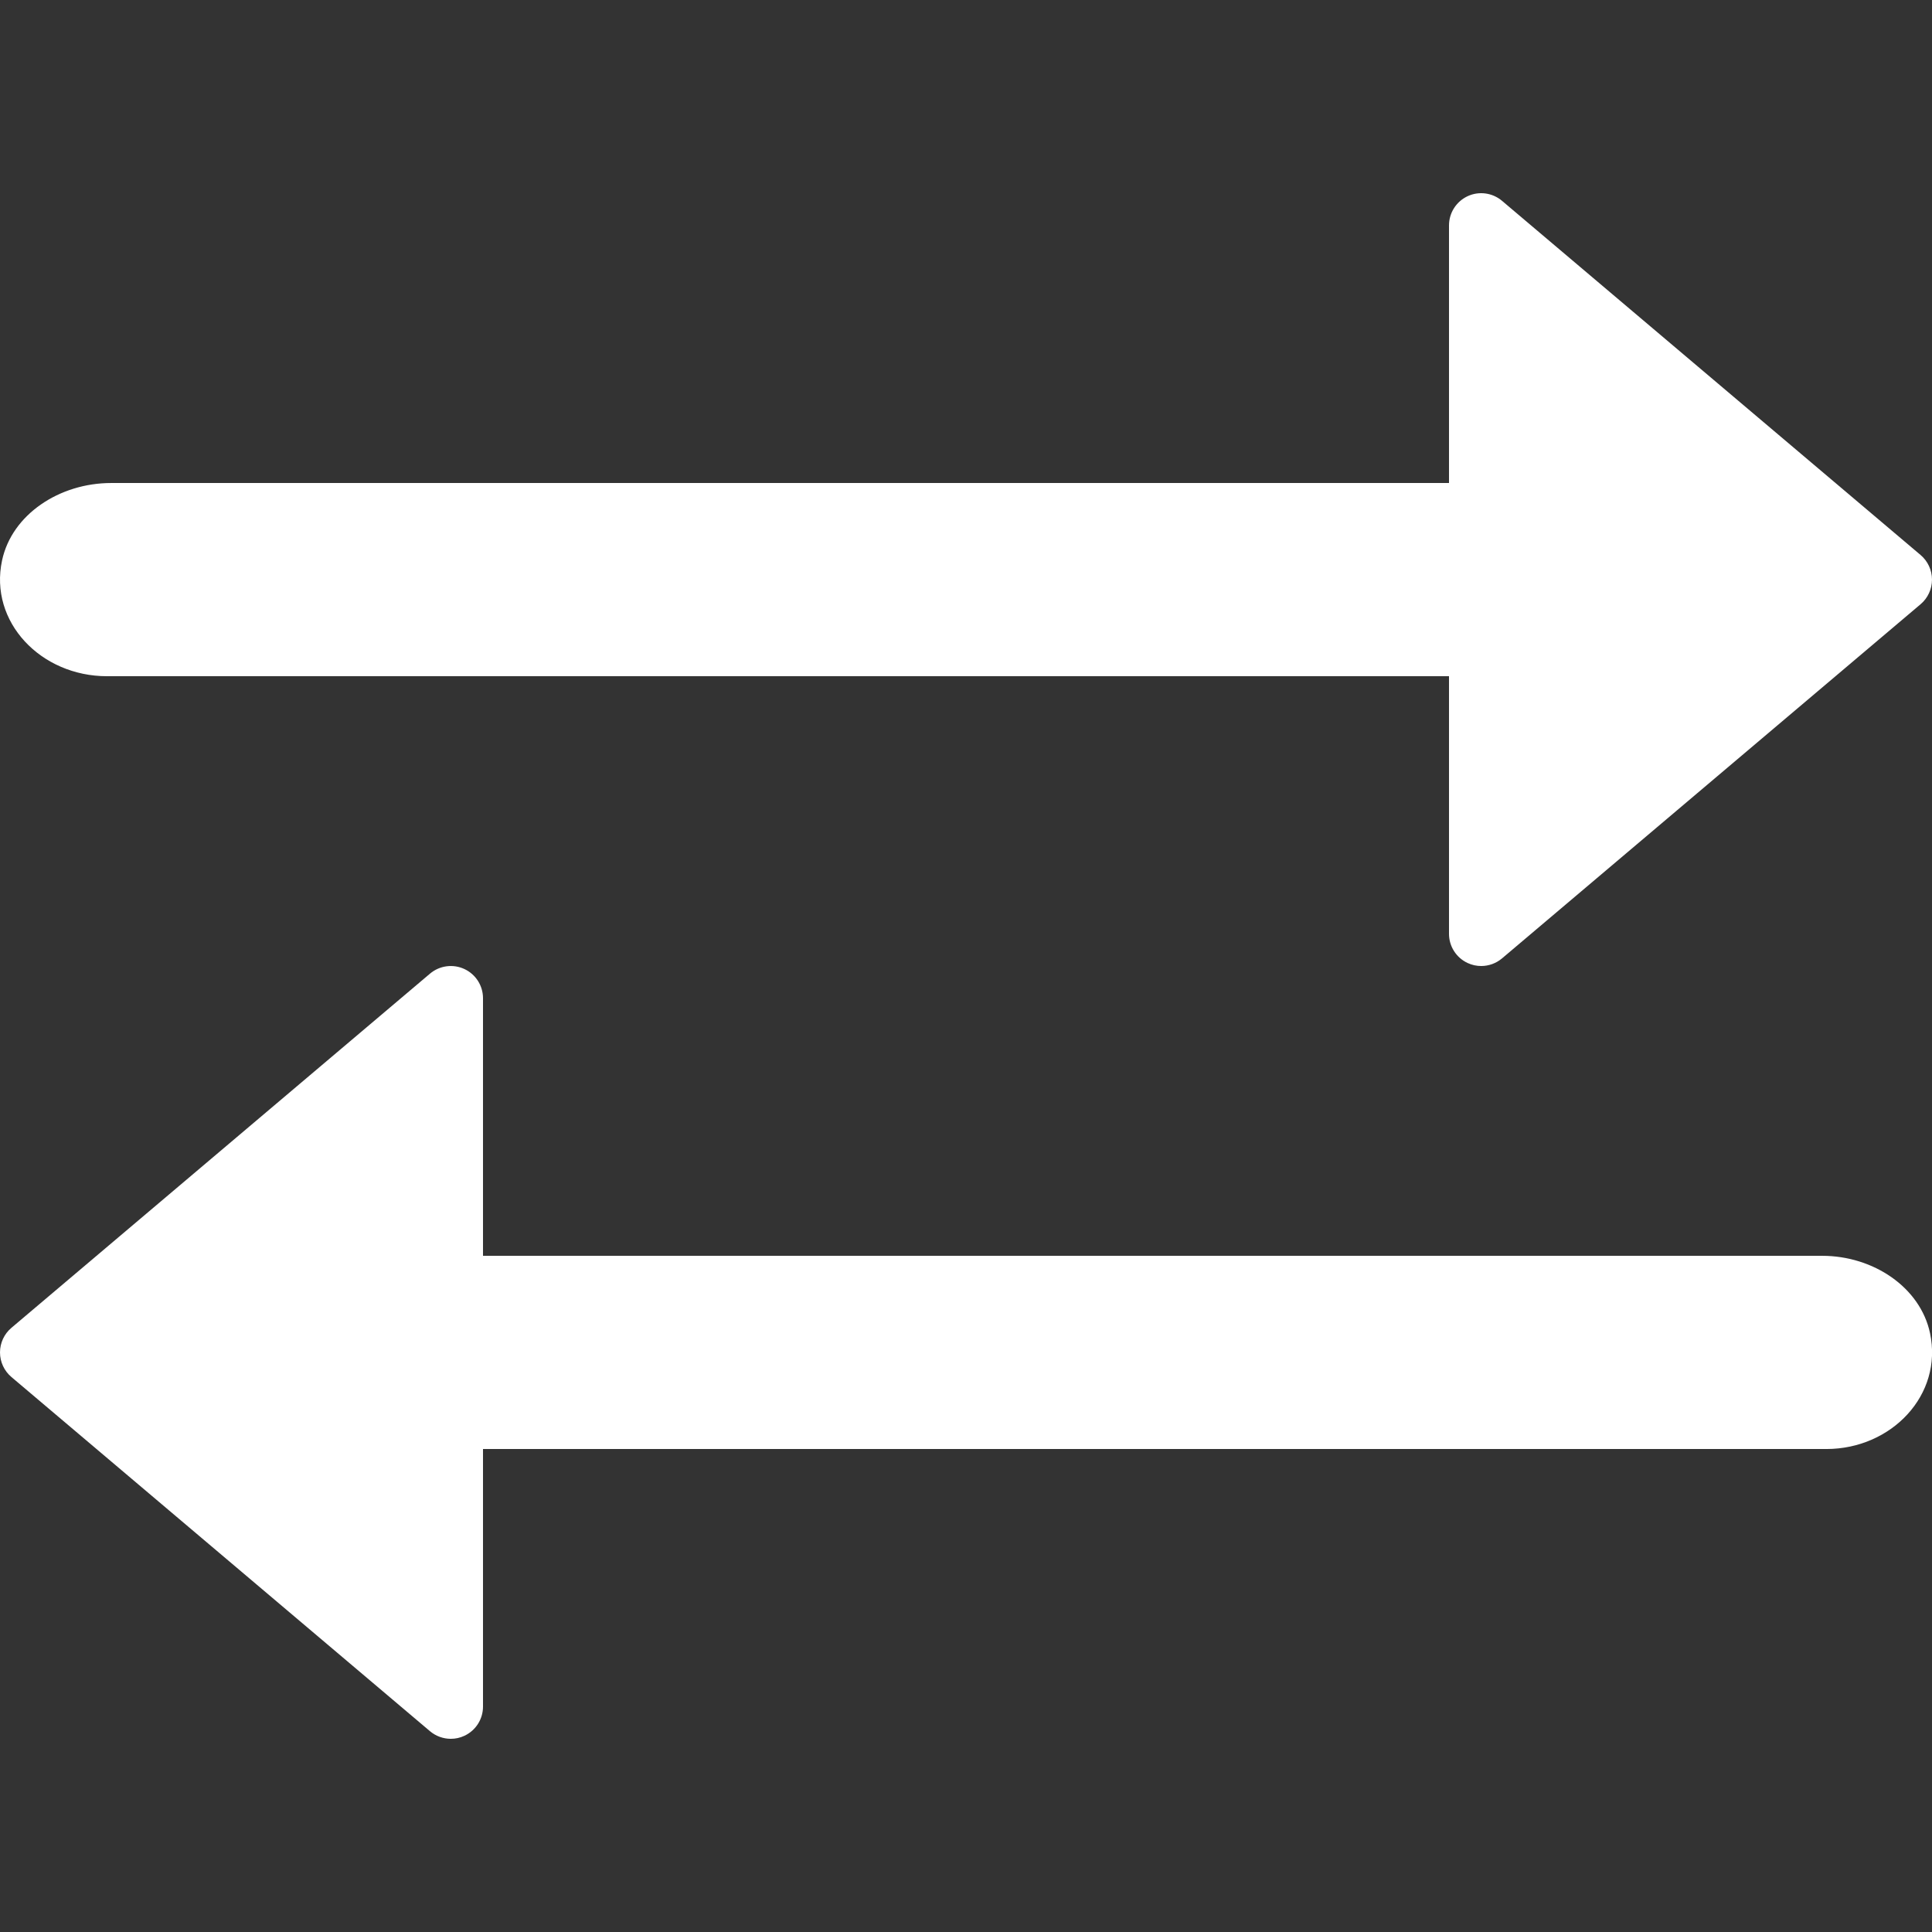 <?xml version="1.0" encoding="UTF-8" standalone="no"?>
<!-- Generator: Adobe Illustrator 19.0.0, SVG Export Plug-In . SVG Version: 6.00 Build 0)  -->

<svg
   version="1.1"
   id="Layer_1"
   x="0px"
   y="0px"
   viewBox="0 0 512.002 512.002"
   style="enable-background:new 0 0 512.002 512.002;"
   xml:space="preserve"
   sodipodi:docname="reverse-icon.svg"
   inkscape:version="1.1 (c68e22c387, 2021-05-23)"
   xmlns:inkscape="http://www.inkscape.org/namespaces/inkscape"
   xmlns:sodipodi="http://sodipodi.sourceforge.net/DTD/sodipodi-0.dtd"
   xmlns="http://www.w3.org/2000/svg"
   xmlns:svg="http://www.w3.org/2000/svg"><rect x="0" y="0" width="512.002" height="512.002" fill="#333333" stroke="none"/><defs
   id="defs5091" /><sodipodi:namedview
   id="namedview5089"
   pagecolor="#ffffff"
   bordercolor="#666666"
   borderopacity="1.0"
   inkscape:pageshadow="2"
   inkscape:pageopacity="0.0"
   inkscape:pagecheckerboard="0"
   showgrid="false"
   inkscape:zoom="1.498041"
   inkscape:cx="256.001"
   inkscape:cy="256.001"
   inkscape:window-width="1920"
   inkscape:window-height="1017"
   inkscape:window-x="-8"
   inkscape:window-y="584"
   inkscape:window-maximized="1"
   inkscape:current-layer="Layer_1" />
<g
   id="g5038"
   transform="scale(1.107,1)"
   style="fill:#ffffff;fill-opacity:1">
	<g
   id="g5036"
   style="fill:#ffffff;fill-opacity:1">
		<path
   d="M 362.668,128.004 H 26.608 c -12.382,0 -23.757,8.346 -26.112,20.497 -3.174,16.341 9.318,30.703 25.105,30.703 h 337.067 c 2.355,0 4.267,-1.911 4.267,-4.267 V 132.27 c 0,-2.354 -1.912,-4.266 -4.267,-4.266 z"
   id="path5034"
   style="fill:#ffffff;fill-opacity:1" />
	</g>
</g>
<g
   id="g5044"
   style="fill:#ffffff;fill-opacity:1">
	<g
   id="g5042"
   style="fill:#ffffff;fill-opacity:1">
		<path
   d="M 508.98,147.085 398.047,53.218 c -2.534,-2.142 -6.084,-2.628 -9.105,-1.229 -3.012,1.408 -4.941,4.42 -4.941,7.748 V 247.47 c 0,3.328 1.929,6.34 4.941,7.74 1.152,0.538 2.372,0.794 3.593,0.794 1.98,0 3.942,-0.691 5.513,-2.014 l 110.933,-93.867 c 1.92,-1.63 3.021,-4.011 3.021,-6.519 0,-2.508 -1.102,-4.889 -3.022,-6.519 z"
   id="path5040"
   style="fill:#ffffff;fill-opacity:1" />
	</g>
</g>
<g
   id="g5050"
   style="fill:#ffffff;fill-opacity:1">
	<g
   id="g5048"
   style="fill:#ffffff;fill-opacity:1">
		<path
   d="m 123.06,256.798 c -3.021,-1.399 -6.571,-0.913 -9.105,1.229 L 3.022,351.893 c -1.92,1.621 -3.021,4.002 -3.021,6.511 0,2.509 1.101,4.89 3.021,6.519 l 110.933,93.867 c 1.57,1.323 3.533,2.014 5.513,2.014 1.22,0 2.441,-0.256 3.593,-0.794 3.012,-1.399 4.941,-4.412 4.941,-7.74 V 264.538 c -0.001,-3.328 -1.929,-6.341 -4.942,-7.74 z"
   id="path5046"
   style="fill:#ffffff;fill-opacity:1" />
	</g>
</g>
<g
   id="g5056"
   transform="matrix(1.094,0,0,1,-48.107,0)"
   style="fill:#ffffff;fill-opacity:1">
	<g
   id="g5054"
   style="fill:#ffffff;fill-opacity:1">
		<path
   d="m 511.506,353.301 c -2.364,-12.151 -13.739,-20.497 -26.112,-20.497 h -336.06 c -2.355,0 -4.267,1.911 -4.267,4.267 v 42.667 c 0,2.355 1.911,4.267 4.267,4.267 h 337.067 c 15.787,-10e-4 28.28,-14.362 25.105,-30.704 z"
   id="path5052"
   style="fill:#ffffff;fill-opacity:1" />
	</g>
</g>
<g
   id="g5058"
   style="fill:#ffffff;fill-opacity:1">
</g>
<g
   id="g5060"
   style="fill:#ffffff;fill-opacity:1">
</g>
<g
   id="g5062"
   style="fill:#ffffff;fill-opacity:1">
</g>
<g
   id="g5064"
   style="fill:#ffffff;fill-opacity:1">
</g>
<g
   id="g5066"
   style="fill:#ffffff;fill-opacity:1">
</g>
<g
   id="g5068"
   style="fill:#ffffff;fill-opacity:1">
</g>
<g
   id="g5070"
   style="fill:#ffffff;fill-opacity:1">
</g>
<g
   id="g5072"
   style="fill:#ffffff;fill-opacity:1">
</g>
<g
   id="g5074"
   style="fill:#ffffff;fill-opacity:1">
</g>
<g
   id="g5076"
   style="fill:#ffffff;fill-opacity:1">
</g>
<g
   id="g5078"
   style="fill:#ffffff;fill-opacity:1">
</g>
<g
   id="g5080"
   style="fill:#ffffff;fill-opacity:1">
</g>
<g
   id="g5082"
   style="fill:#ffffff;fill-opacity:1">
</g>
<g
   id="g5084"
   style="fill:#ffffff;fill-opacity:1">
</g>
<g
   id="g5086"
   style="fill:#ffffff;fill-opacity:1">
</g>
</svg>
